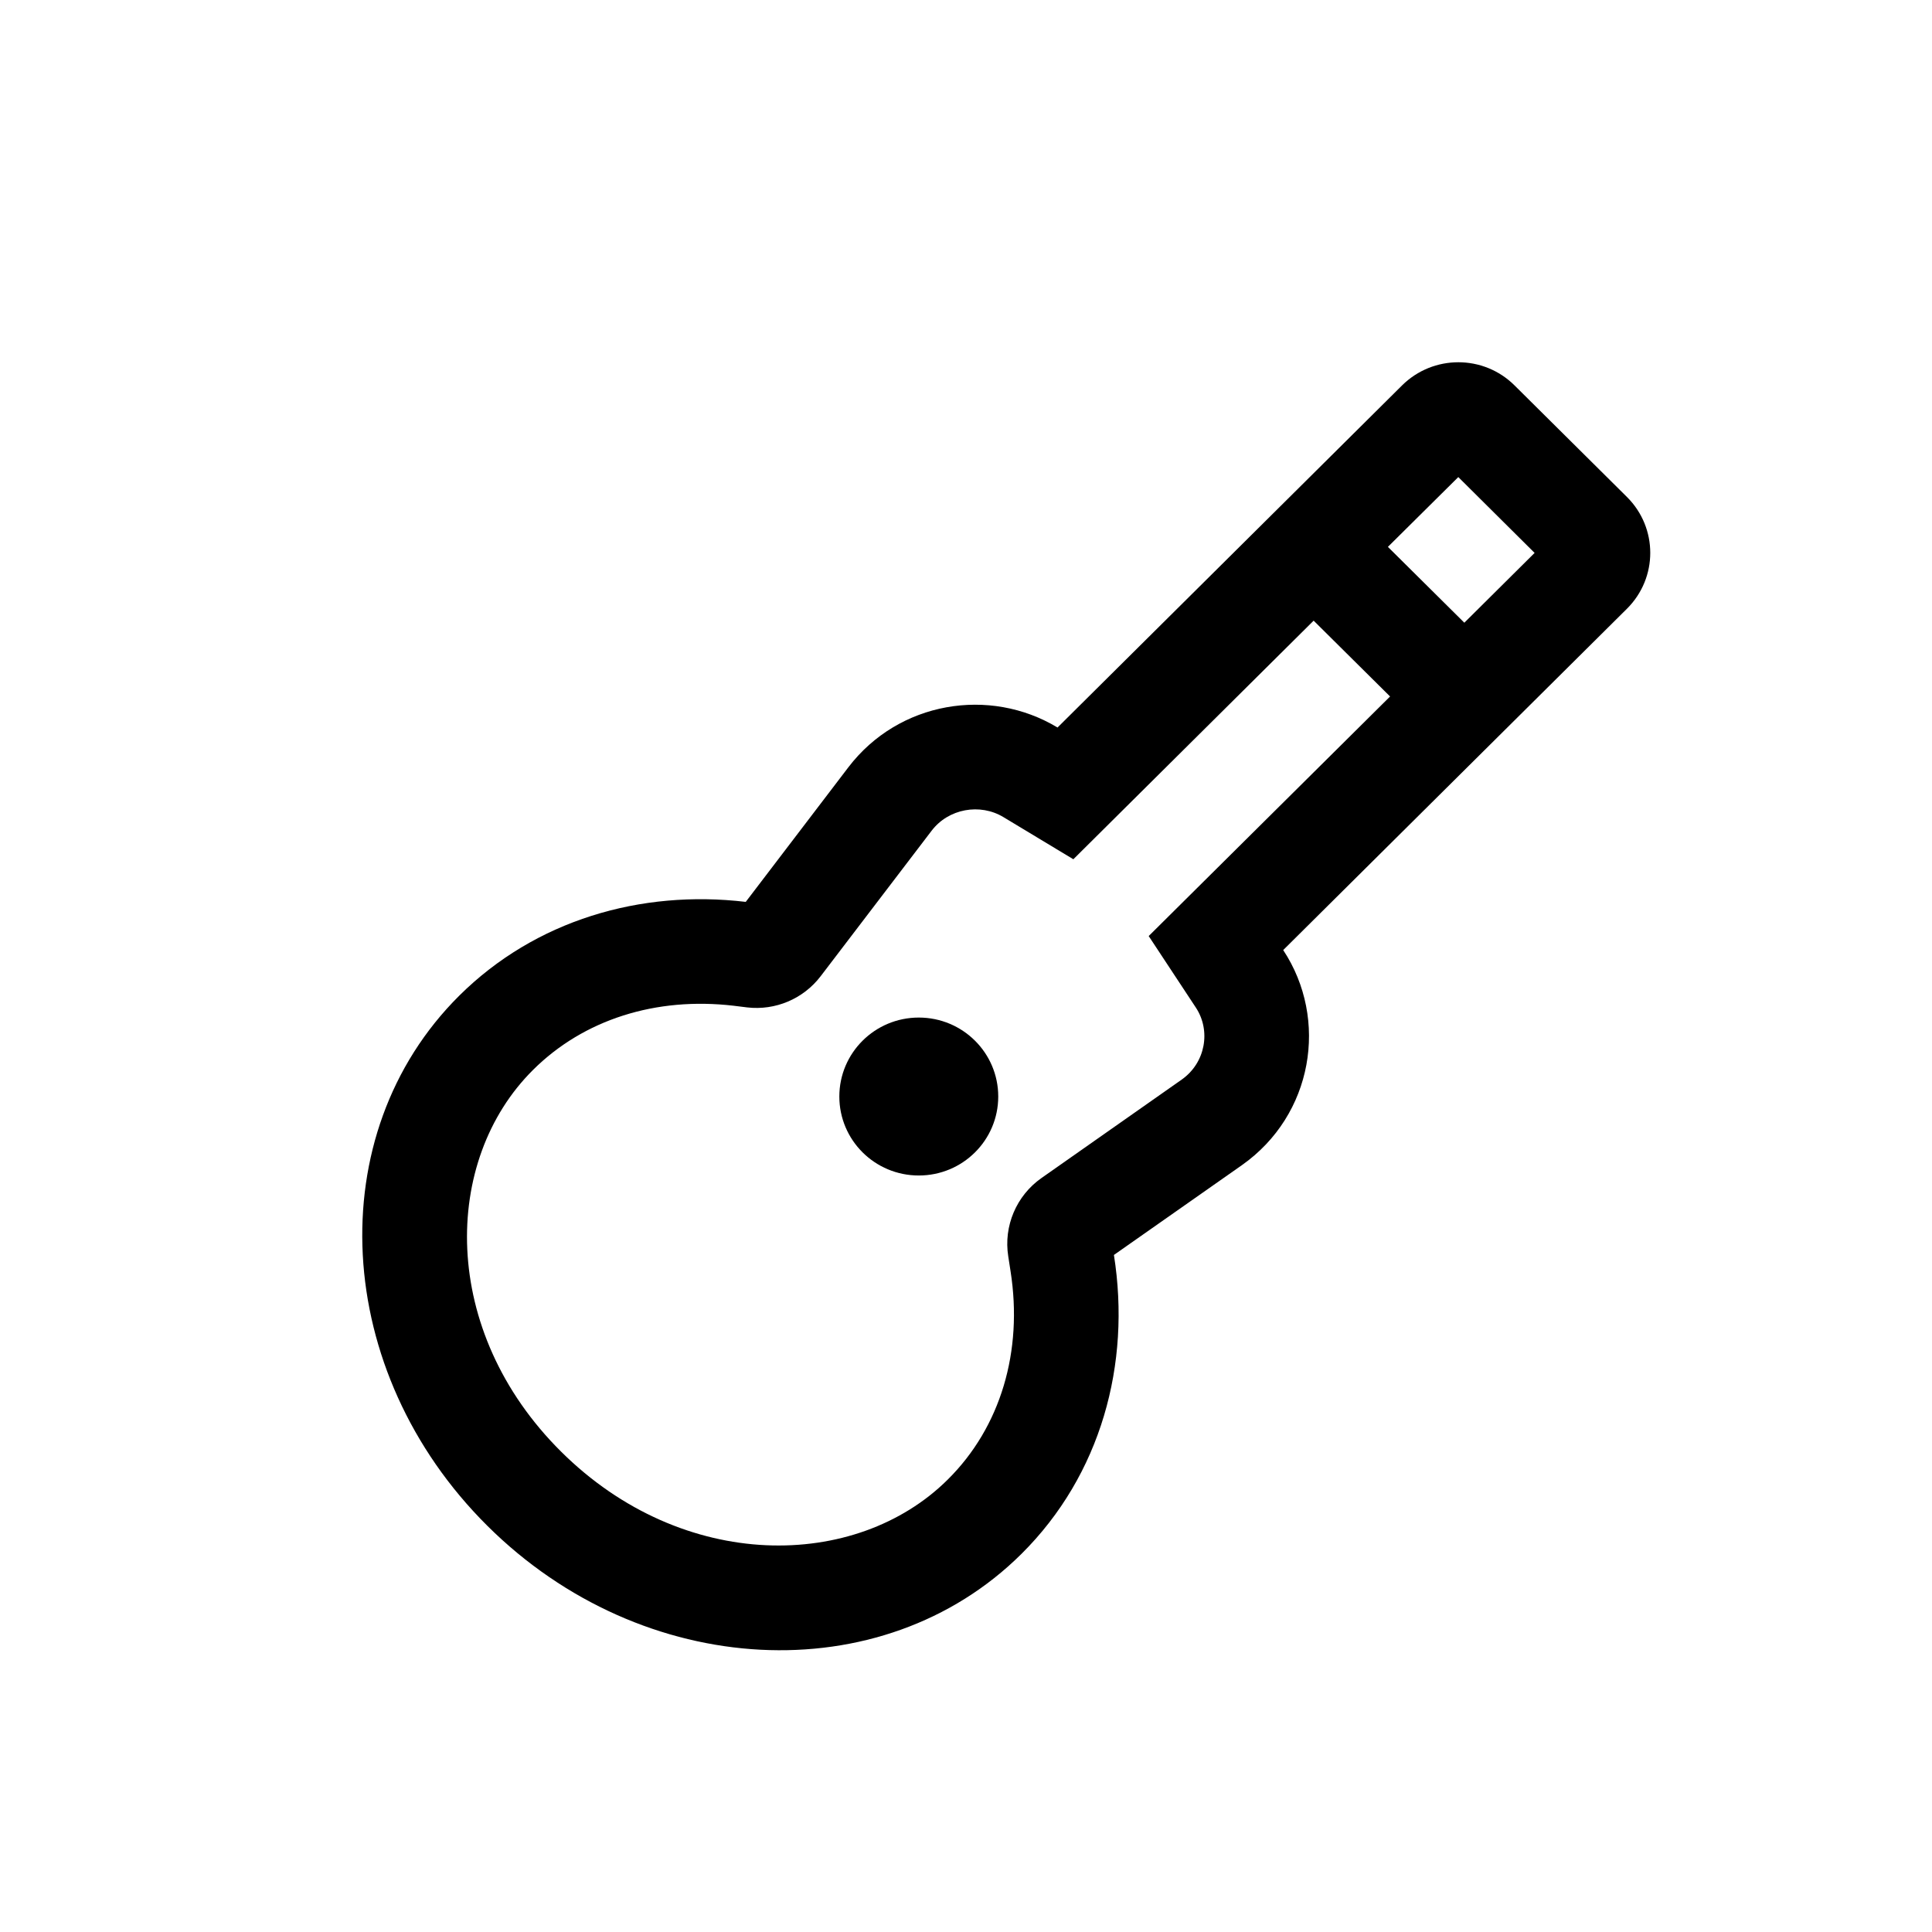 <svg width="16" height="16" viewBox="0 0 16 16" fill="none" xmlns="http://www.w3.org/2000/svg">
<path fill-rule="evenodd" clip-rule="evenodd" d="M8.267 9.081C8.267 9.442 7.973 9.735 7.609 9.735C7.245 9.735 6.951 9.442 6.951 9.081C6.951 8.72 7.245 8.427 7.609 8.427C7.973 8.427 8.267 8.72 8.267 9.081Z" fill="black"/>
<path fill-rule="evenodd" clip-rule="evenodd" d="M8.758 6.025C8.196 5.686 7.443 5.808 7.026 6.354L6.176 7.469C5.305 7.366 4.433 7.621 3.804 8.245C2.647 9.394 2.751 11.36 4.037 12.637C5.322 13.914 7.303 14.017 8.46 12.868C9.117 12.215 9.368 11.298 9.225 10.393L10.284 9.65C10.874 9.235 11.006 8.442 10.627 7.868L13.474 5.041C13.731 4.785 13.731 4.372 13.474 4.116L12.543 3.192C12.286 2.936 11.869 2.936 11.611 3.192L8.758 6.025ZM12.709 4.579L12.127 5.157L11.494 4.529L12.077 3.951L12.709 4.579ZM11.512 5.768L10.879 5.14L8.889 7.116L8.31 6.767C8.116 6.65 7.855 6.696 7.715 6.88L6.796 8.085C6.653 8.272 6.422 8.37 6.188 8.343L6.075 8.329C5.433 8.254 4.834 8.443 4.415 8.86C3.659 9.61 3.64 11.022 4.647 12.022C5.657 13.025 7.089 13.008 7.849 12.253C8.287 11.819 8.473 11.191 8.369 10.528L8.35 10.405C8.31 10.154 8.417 9.902 8.625 9.756L9.786 8.941C9.985 8.801 10.029 8.535 9.904 8.345L9.513 7.752L11.512 5.768Z" fill="black"/>
</svg>
